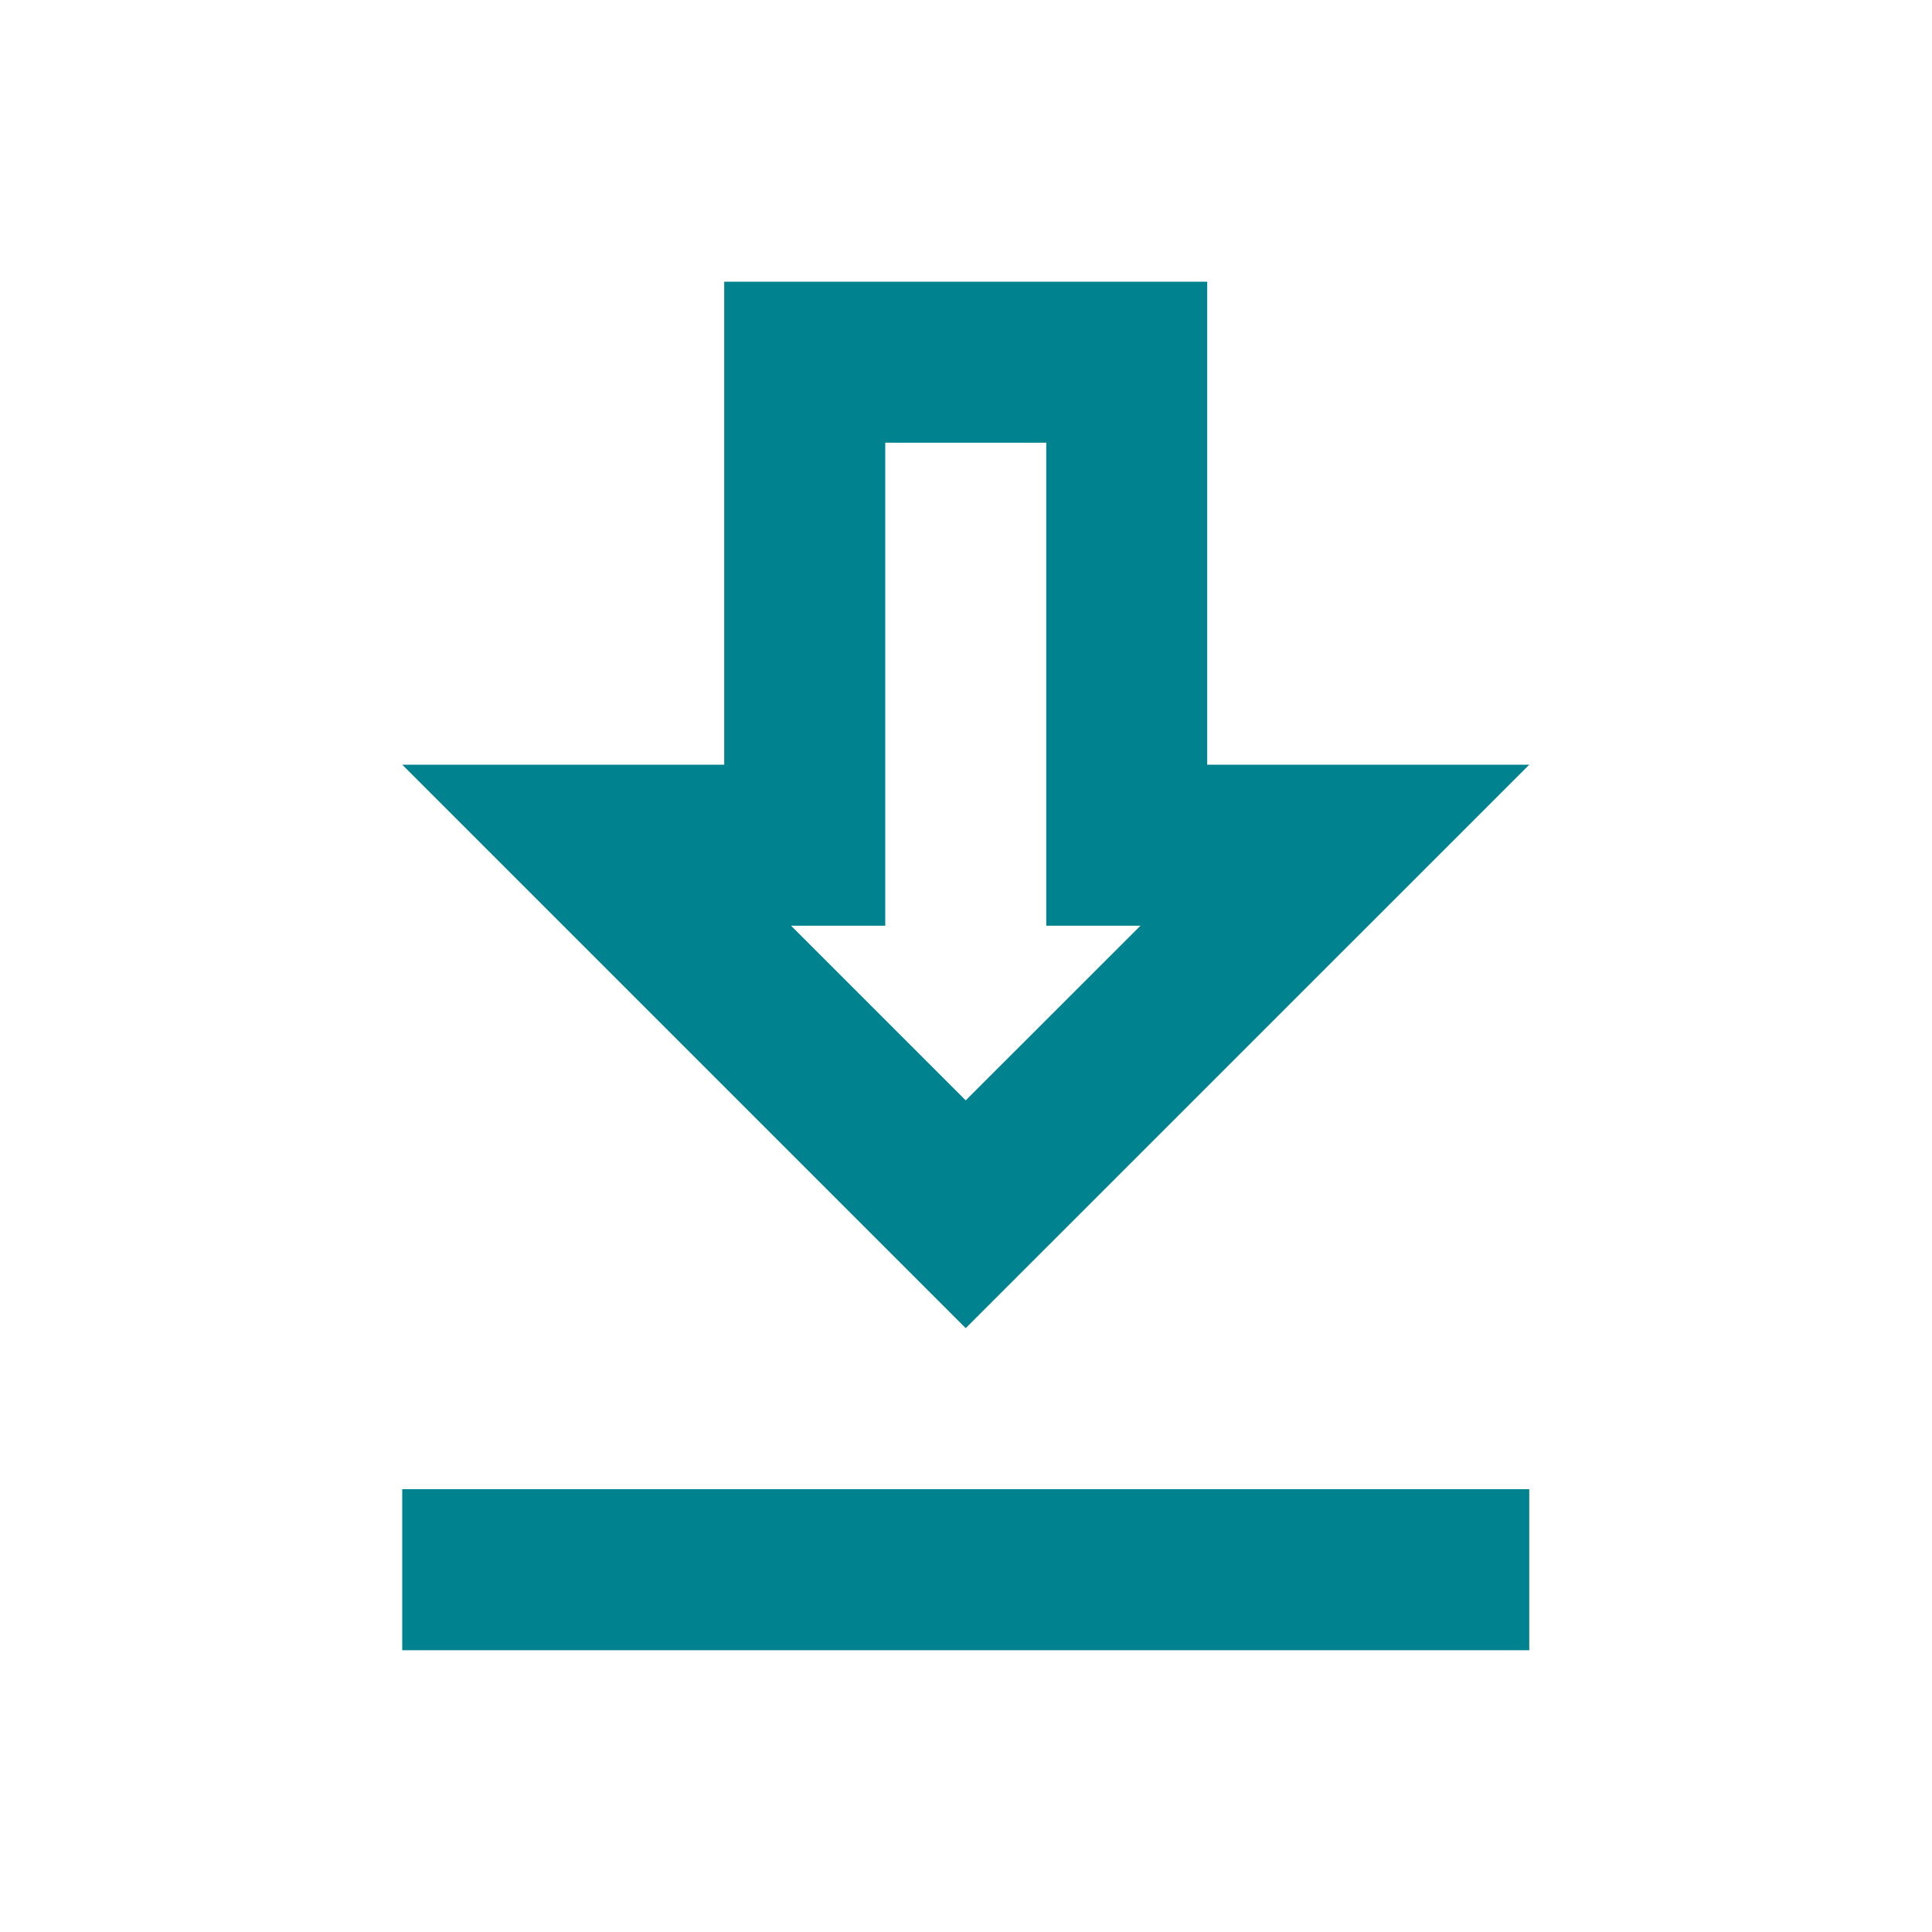 <svg width="20" height="20" viewBox="0 0 20 20" fill="none" xmlns="http://www.w3.org/2000/svg">
<path d="M15.831 7.916H12.497V2.916H7.497V7.916H4.164L9.997 13.749L15.831 7.916ZM9.164 9.583V4.583H10.831V9.583H11.806L9.997 11.391L8.189 9.583H9.164ZM4.164 15.416H15.831V17.083H4.164V15.416Z" fill="#00838F"/>
</svg>
